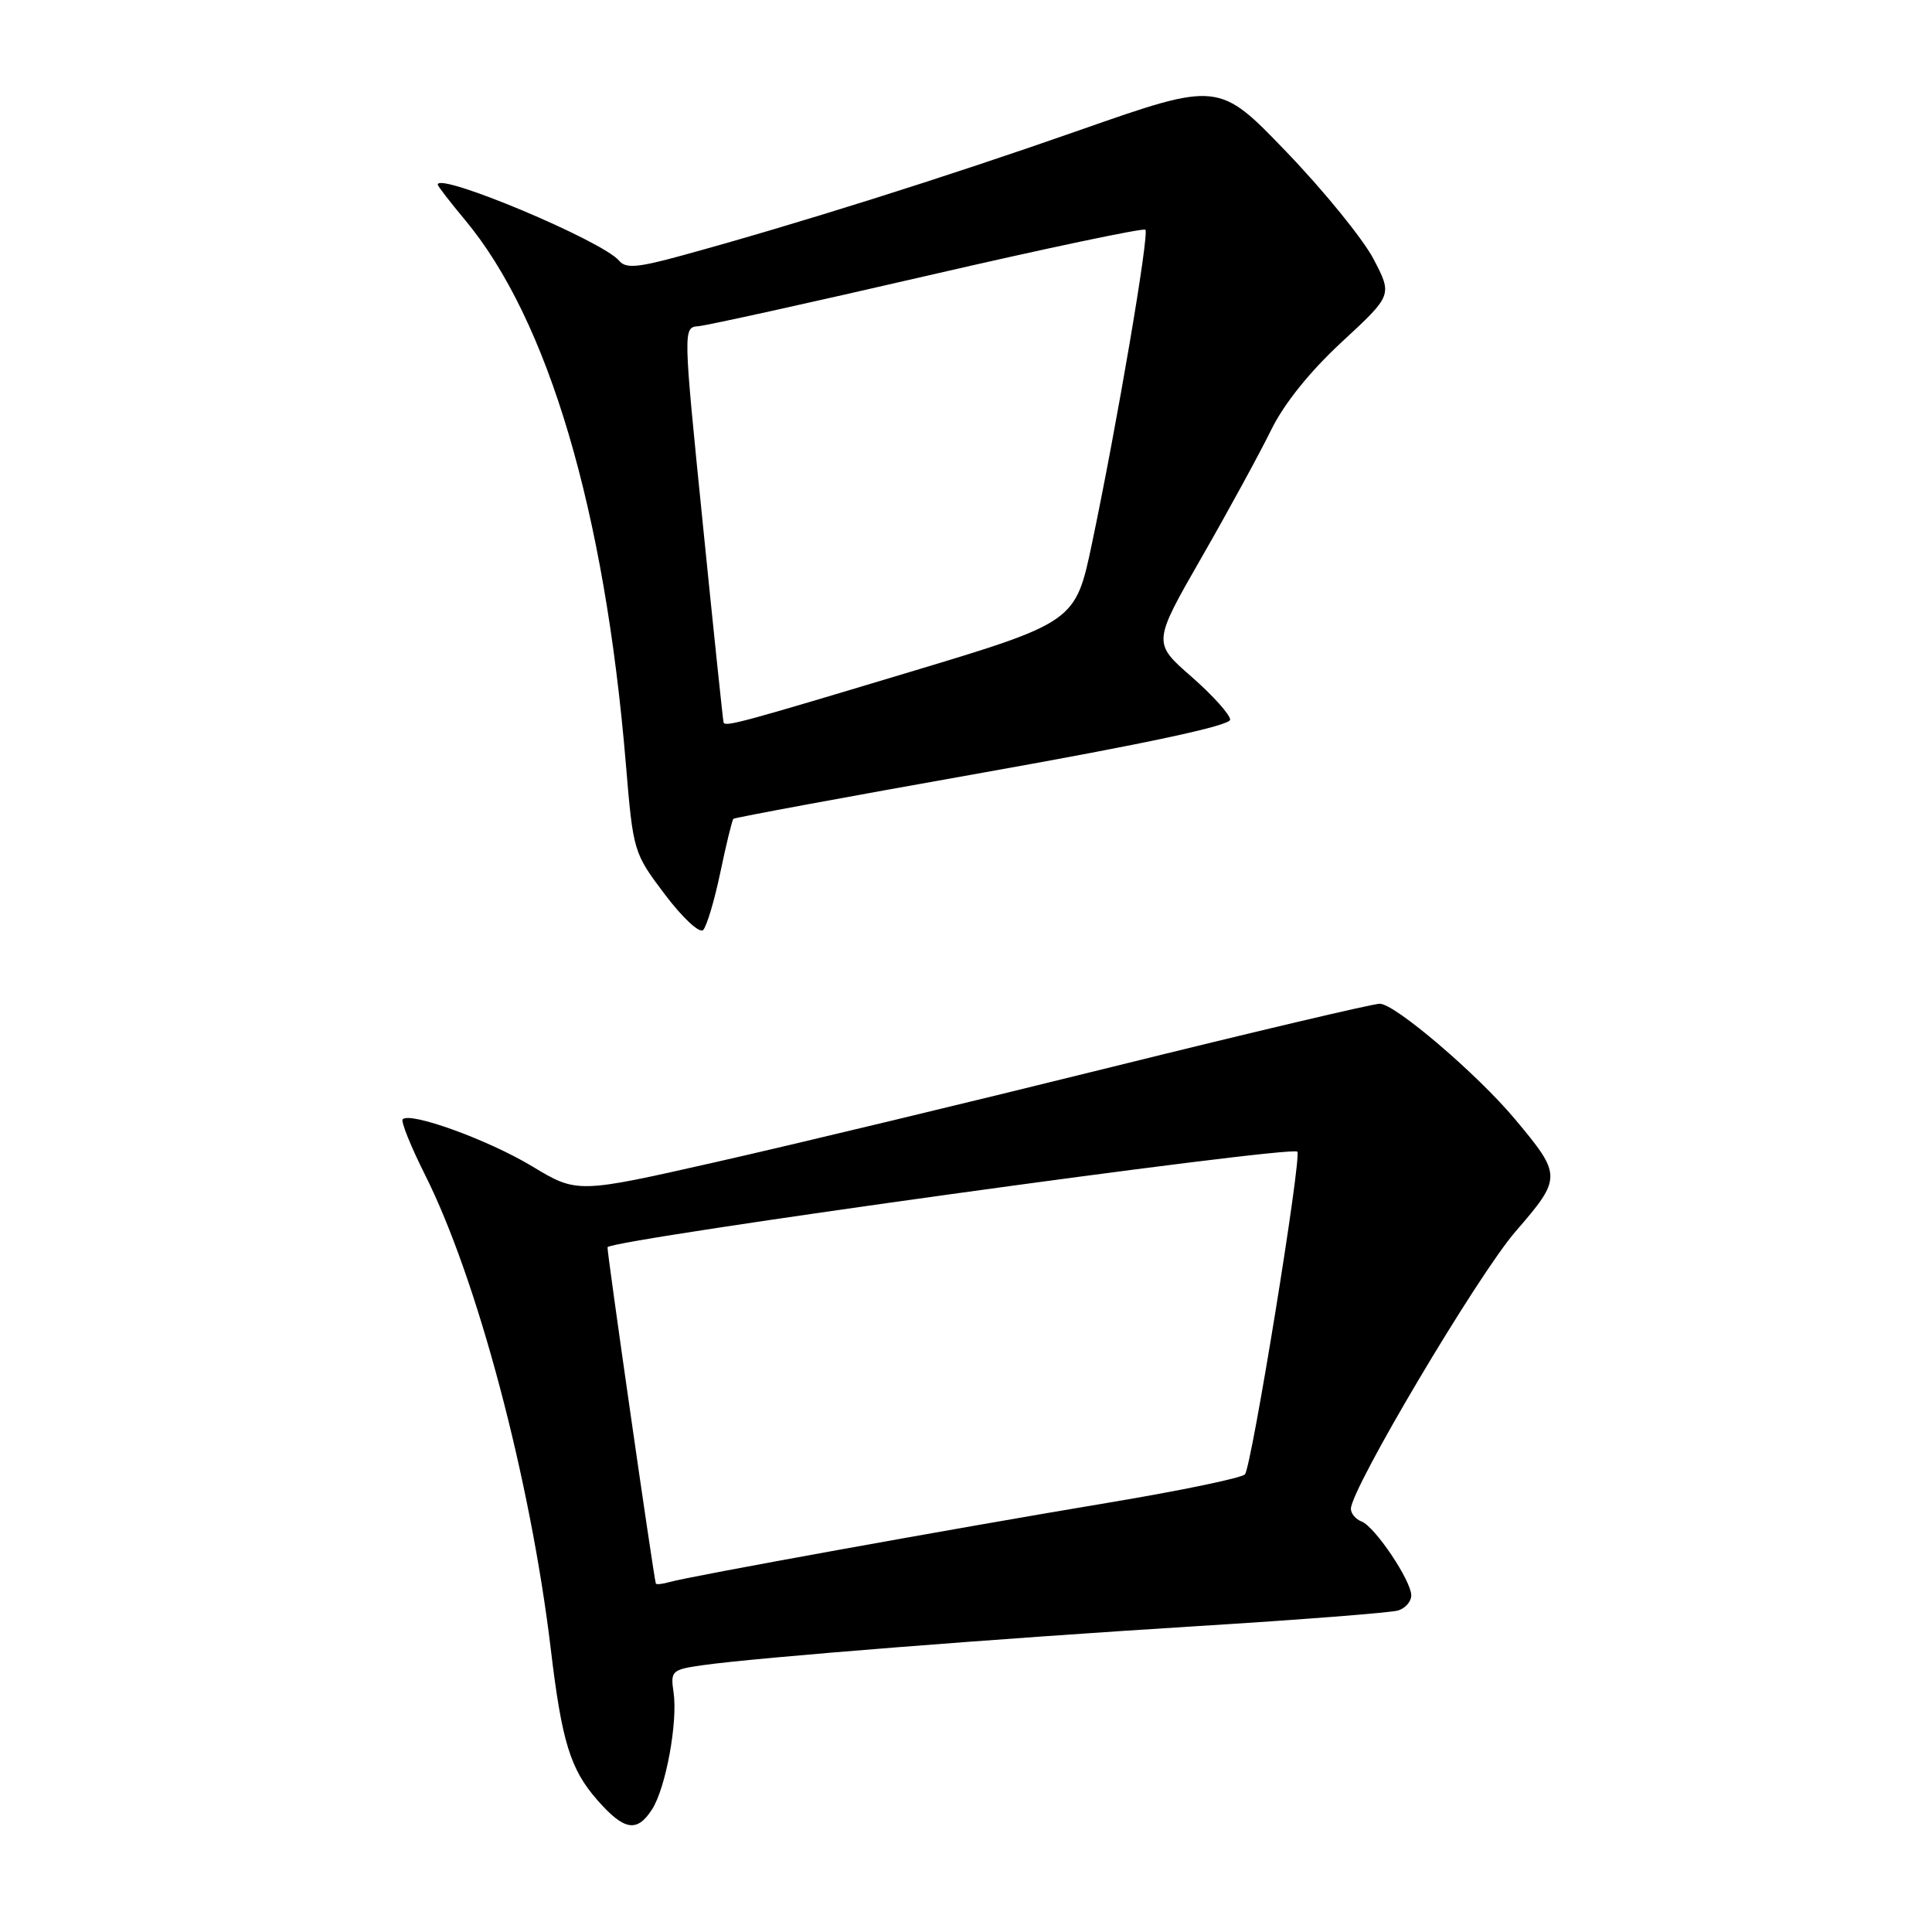 <?xml version="1.0" encoding="UTF-8" standalone="no"?>
<!DOCTYPE svg PUBLIC "-//W3C//DTD SVG 1.1//EN" "http://www.w3.org/Graphics/SVG/1.1/DTD/svg11.dtd" >
<svg xmlns="http://www.w3.org/2000/svg" xmlns:xlink="http://www.w3.org/1999/xlink" version="1.1" viewBox="0 0 256 256">
 <g >
 <path fill="currentColor"
d=" M 86.40 239.75 C 88.22 236.93 89.83 228.18 89.25 224.24 C 88.83 221.39 89.00 221.23 93.16 220.64 C 100.49 219.61 132.20 217.11 158.50 215.48 C 172.25 214.63 184.29 213.69 185.25 213.40 C 186.21 213.11 187.00 212.21 187.00 211.41 C 187.00 209.45 182.19 202.29 180.42 201.61 C 179.64 201.31 179.00 200.55 179.00 199.93 C 179.00 197.28 195.80 168.98 200.81 163.19 C 206.98 156.06 206.98 155.75 200.75 148.30 C 195.77 142.34 184.83 133.00 182.83 133.00 C 181.90 133.00 165.93 136.77 147.32 141.38 C 128.72 145.99 105.17 151.65 94.99 153.95 C 76.48 158.14 76.48 158.14 70.49 154.53 C 64.72 151.05 54.37 147.29 53.36 148.31 C 53.09 148.57 54.42 151.88 56.31 155.65 C 63.24 169.44 70.30 196.08 72.98 218.50 C 74.44 230.77 75.57 234.44 79.15 238.52 C 82.71 242.57 84.40 242.86 86.40 239.75 Z  M 95.45 115.59 C 96.23 111.85 97.01 108.66 97.18 108.50 C 97.36 108.33 112.24 105.58 130.25 102.38 C 151.84 98.54 163.00 96.15 163.00 95.36 C 163.00 94.70 160.69 92.13 157.87 89.66 C 152.73 85.17 152.73 85.17 159.23 73.84 C 162.81 67.60 166.94 60.02 168.42 57.00 C 170.13 53.50 173.55 49.24 177.81 45.30 C 184.50 39.11 184.50 39.11 182.00 34.32 C 180.62 31.69 175.45 25.32 170.49 20.16 C 161.49 10.79 161.49 10.79 142.99 17.27 C 125.20 23.51 105.45 29.73 90.31 33.87 C 84.48 35.47 82.91 35.60 82.04 34.55 C 79.86 31.92 58.00 22.75 58.00 24.46 C 58.00 24.65 59.62 26.75 61.59 29.11 C 72.64 42.34 80.13 67.64 82.93 101.23 C 83.90 112.87 83.95 113.02 88.11 118.53 C 90.45 121.63 92.69 123.71 93.17 123.23 C 93.64 122.76 94.67 119.32 95.45 115.59 Z  M 86.90 209.82 C 86.60 208.88 80.36 165.46 80.50 165.26 C 81.18 164.20 170.99 151.76 171.90 152.60 C 172.53 153.18 165.84 194.40 164.96 195.36 C 164.53 195.84 156.37 197.53 146.84 199.12 C 126.45 202.52 91.26 208.89 88.75 209.62 C 87.79 209.90 86.95 209.99 86.90 209.82 Z  M 95.88 95.75 C 95.81 95.61 94.57 83.78 93.13 69.45 C 90.50 43.39 90.50 43.39 92.56 43.22 C 93.69 43.13 107.37 40.11 122.96 36.51 C 138.55 32.91 151.51 30.18 151.77 30.44 C 152.31 30.97 147.99 56.33 144.70 71.97 C 142.50 82.45 142.50 82.45 120.00 89.21 C 98.46 95.69 96.15 96.32 95.88 95.75 Z "/>
</g>
</svg>